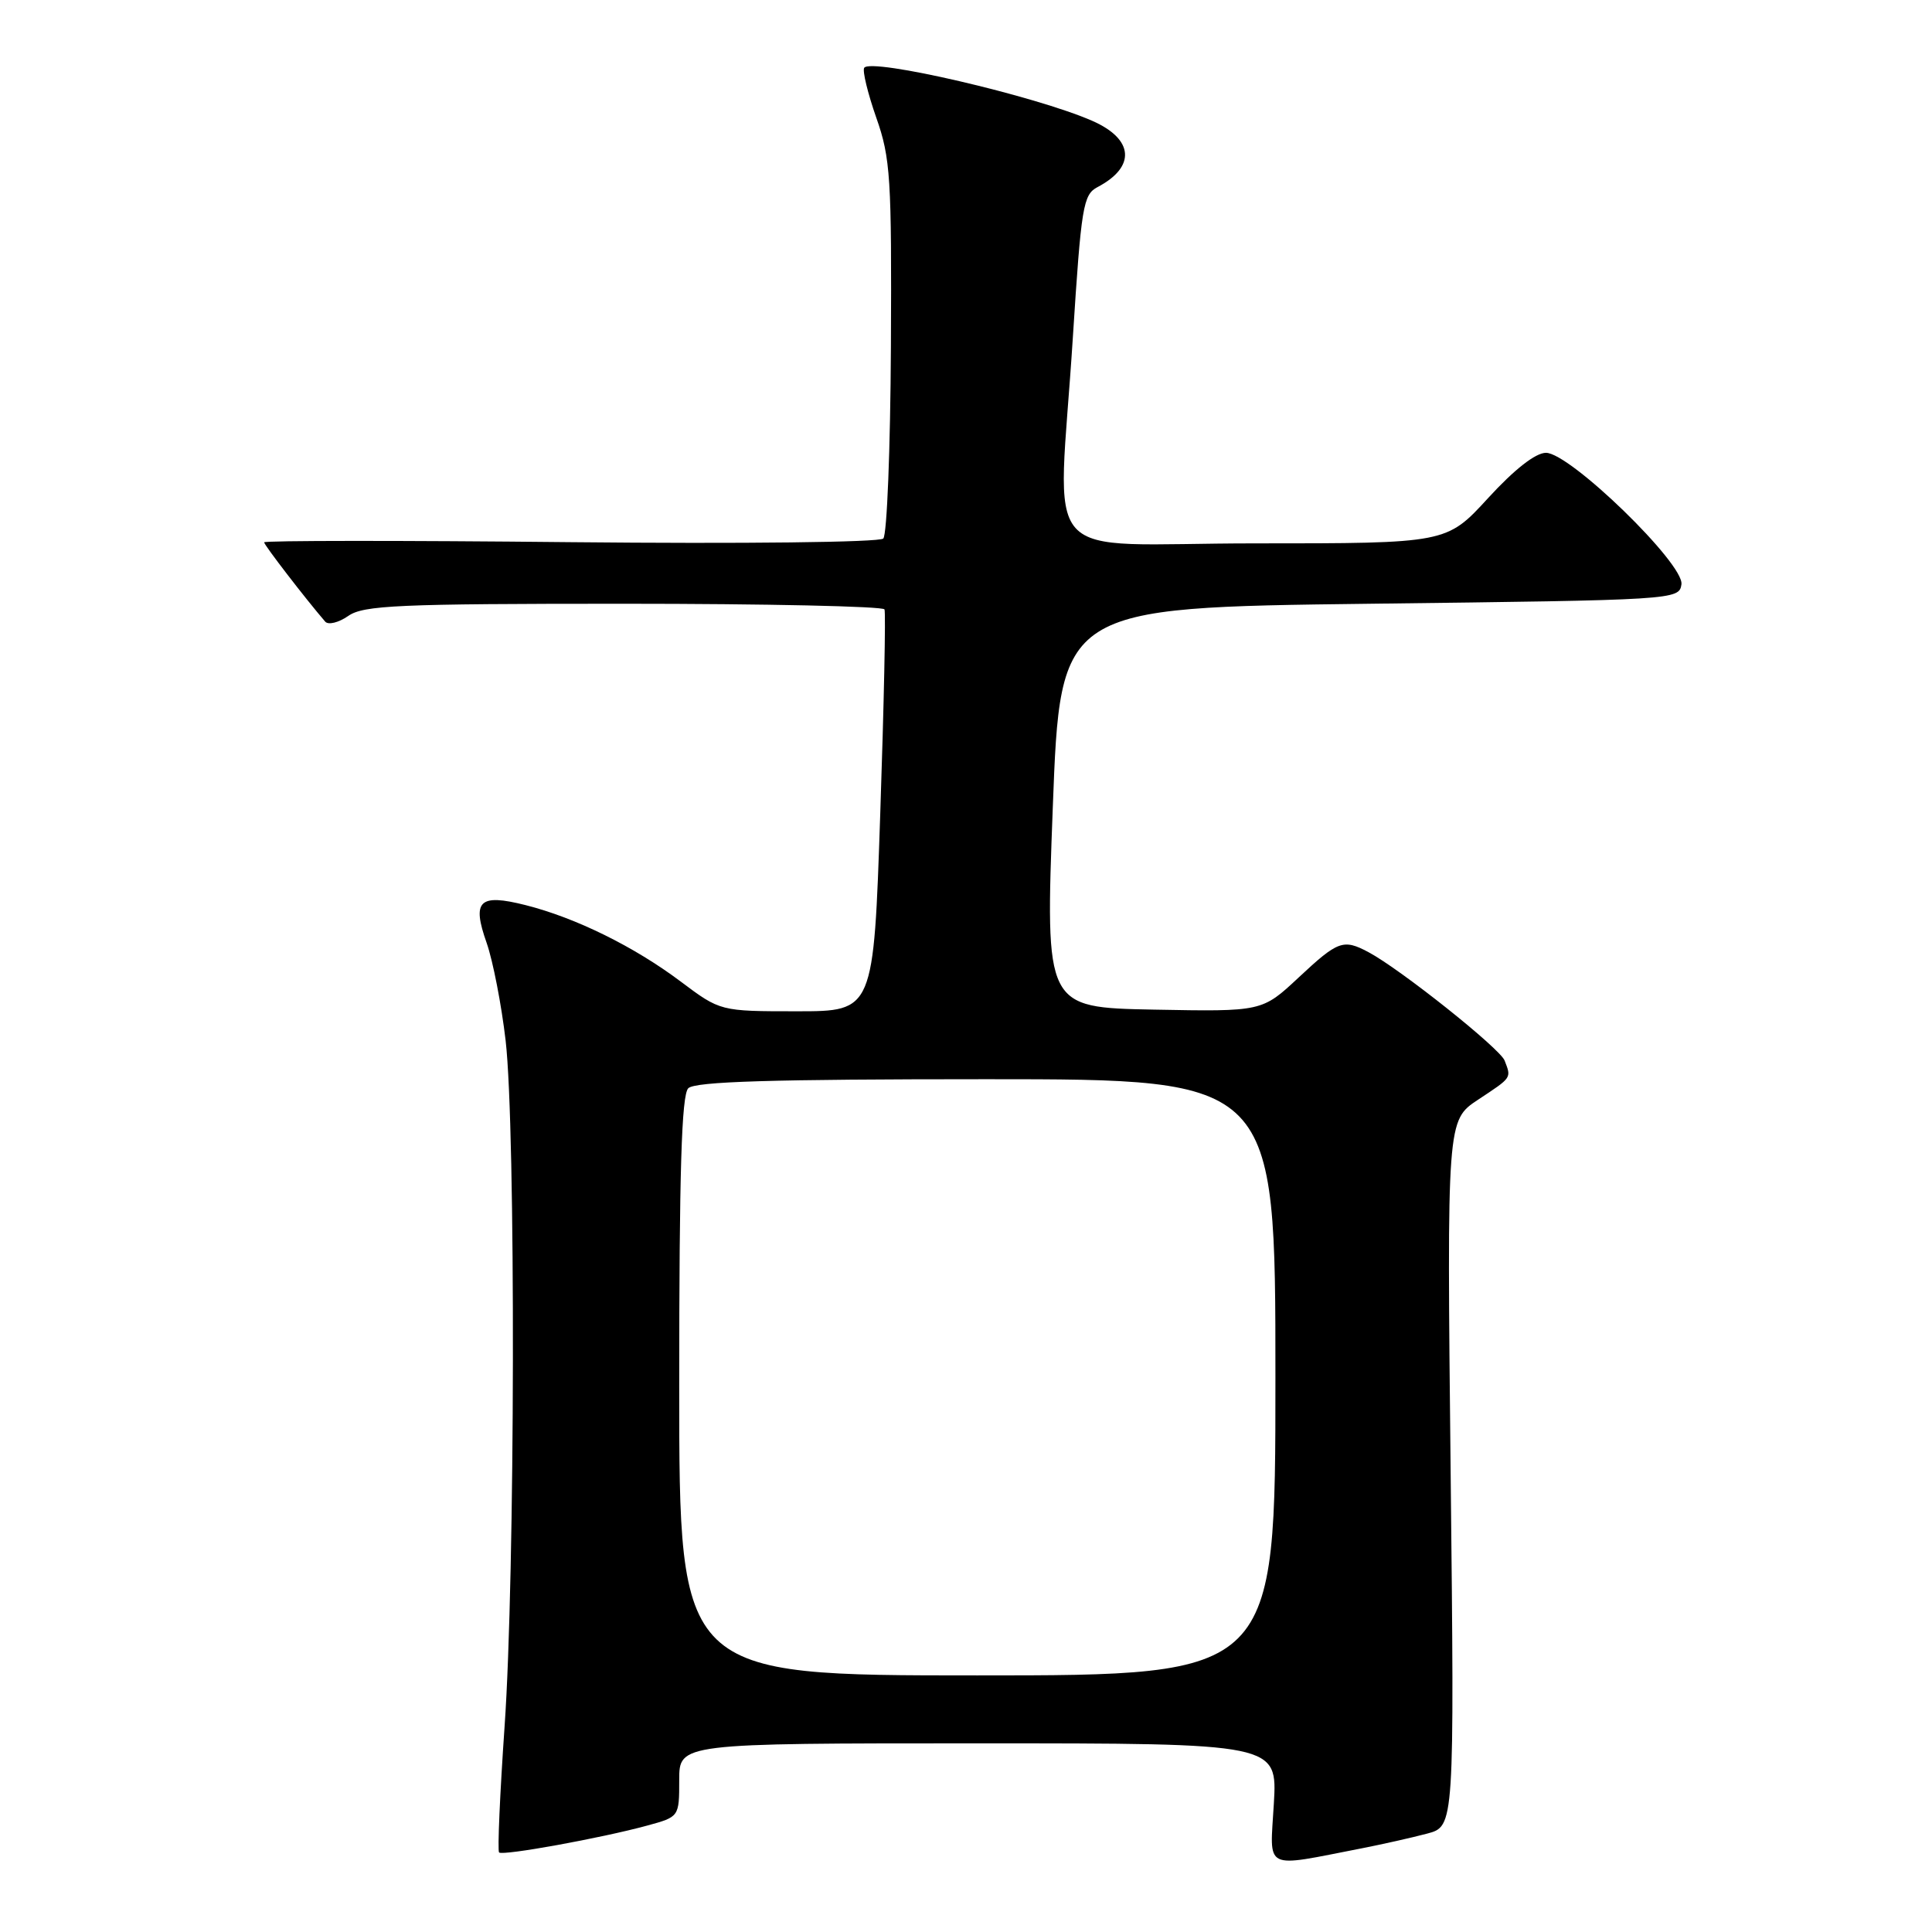 <?xml version="1.0" encoding="UTF-8" standalone="no"?>
<!DOCTYPE svg PUBLIC "-//W3C//DTD SVG 1.1//EN" "http://www.w3.org/Graphics/SVG/1.1/DTD/svg11.dtd" >
<svg xmlns="http://www.w3.org/2000/svg" xmlns:xlink="http://www.w3.org/1999/xlink" version="1.1" viewBox="0 0 256 256">
 <g >
 <path fill="currentColor"
d=" M 180.50 244.90 C 183.25 244.36 187.12 243.49 189.11 242.96 C 192.72 242.00 192.72 242.00 192.22 195.23 C 191.72 148.45 191.72 148.45 195.86 145.71 C 200.38 142.72 200.27 142.88 199.37 140.53 C 198.75 138.92 185.54 128.40 181.32 126.16 C 177.99 124.39 177.29 124.65 172.07 129.53 C 167.23 134.05 167.23 134.05 152.87 133.78 C 138.50 133.50 138.50 133.50 139.50 107.00 C 140.50 80.50 140.50 80.50 181.50 80.00 C 222.03 79.51 222.50 79.48 222.80 77.43 C 223.18 74.71 208.03 60.00 204.85 60.00 C 203.47 60.00 200.67 62.19 197.18 66.00 C 191.68 72.00 191.68 72.00 166.34 72.00 C 136.97 72.00 140.20 75.64 142.16 44.69 C 143.27 27.33 143.52 25.79 145.43 24.79 C 150.53 22.11 150.25 18.44 144.75 16.02 C 137.25 12.72 115.35 7.63 114.51 8.99 C 114.26 9.39 114.98 12.36 116.11 15.59 C 118.00 20.94 118.16 23.58 118.05 45.96 C 117.98 59.44 117.53 70.87 117.04 71.36 C 116.54 71.86 98.46 72.07 75.58 71.84 C 53.26 71.61 35.00 71.62 35.00 71.86 C 35.00 72.22 40.45 79.30 43.09 82.37 C 43.50 82.84 44.87 82.50 46.14 81.62 C 48.15 80.20 52.78 80.00 82.66 80.00 C 101.48 80.00 117.03 80.34 117.20 80.75 C 117.38 81.16 117.13 93.31 116.64 107.75 C 115.76 134.00 115.76 134.00 105.60 134.00 C 95.45 134.00 95.45 134.00 90.21 130.07 C 84.04 125.43 76.26 121.60 69.63 119.93 C 63.48 118.38 62.50 119.34 64.49 124.96 C 65.32 127.34 66.45 133.16 67.00 137.89 C 68.35 149.65 68.26 208.76 66.86 228.76 C 66.24 237.72 65.91 245.24 66.13 245.46 C 66.60 245.93 79.67 243.56 85.75 241.90 C 90.00 240.74 90.00 240.74 90.00 235.87 C 90.00 231.00 90.00 231.00 129.63 231.00 C 169.26 231.00 169.26 231.00 168.79 239.01 C 168.27 248.01 167.21 247.48 180.50 244.90 Z  M 90.00 183.70 C 90.00 155.24 90.31 145.09 91.20 144.20 C 92.09 143.31 102.24 143.00 130.70 143.00 C 169.00 143.00 169.00 143.00 169.00 182.50 C 169.00 222.00 169.00 222.00 129.50 222.00 C 90.00 222.00 90.00 222.00 90.00 183.70 Z "/>
</g>
</svg>